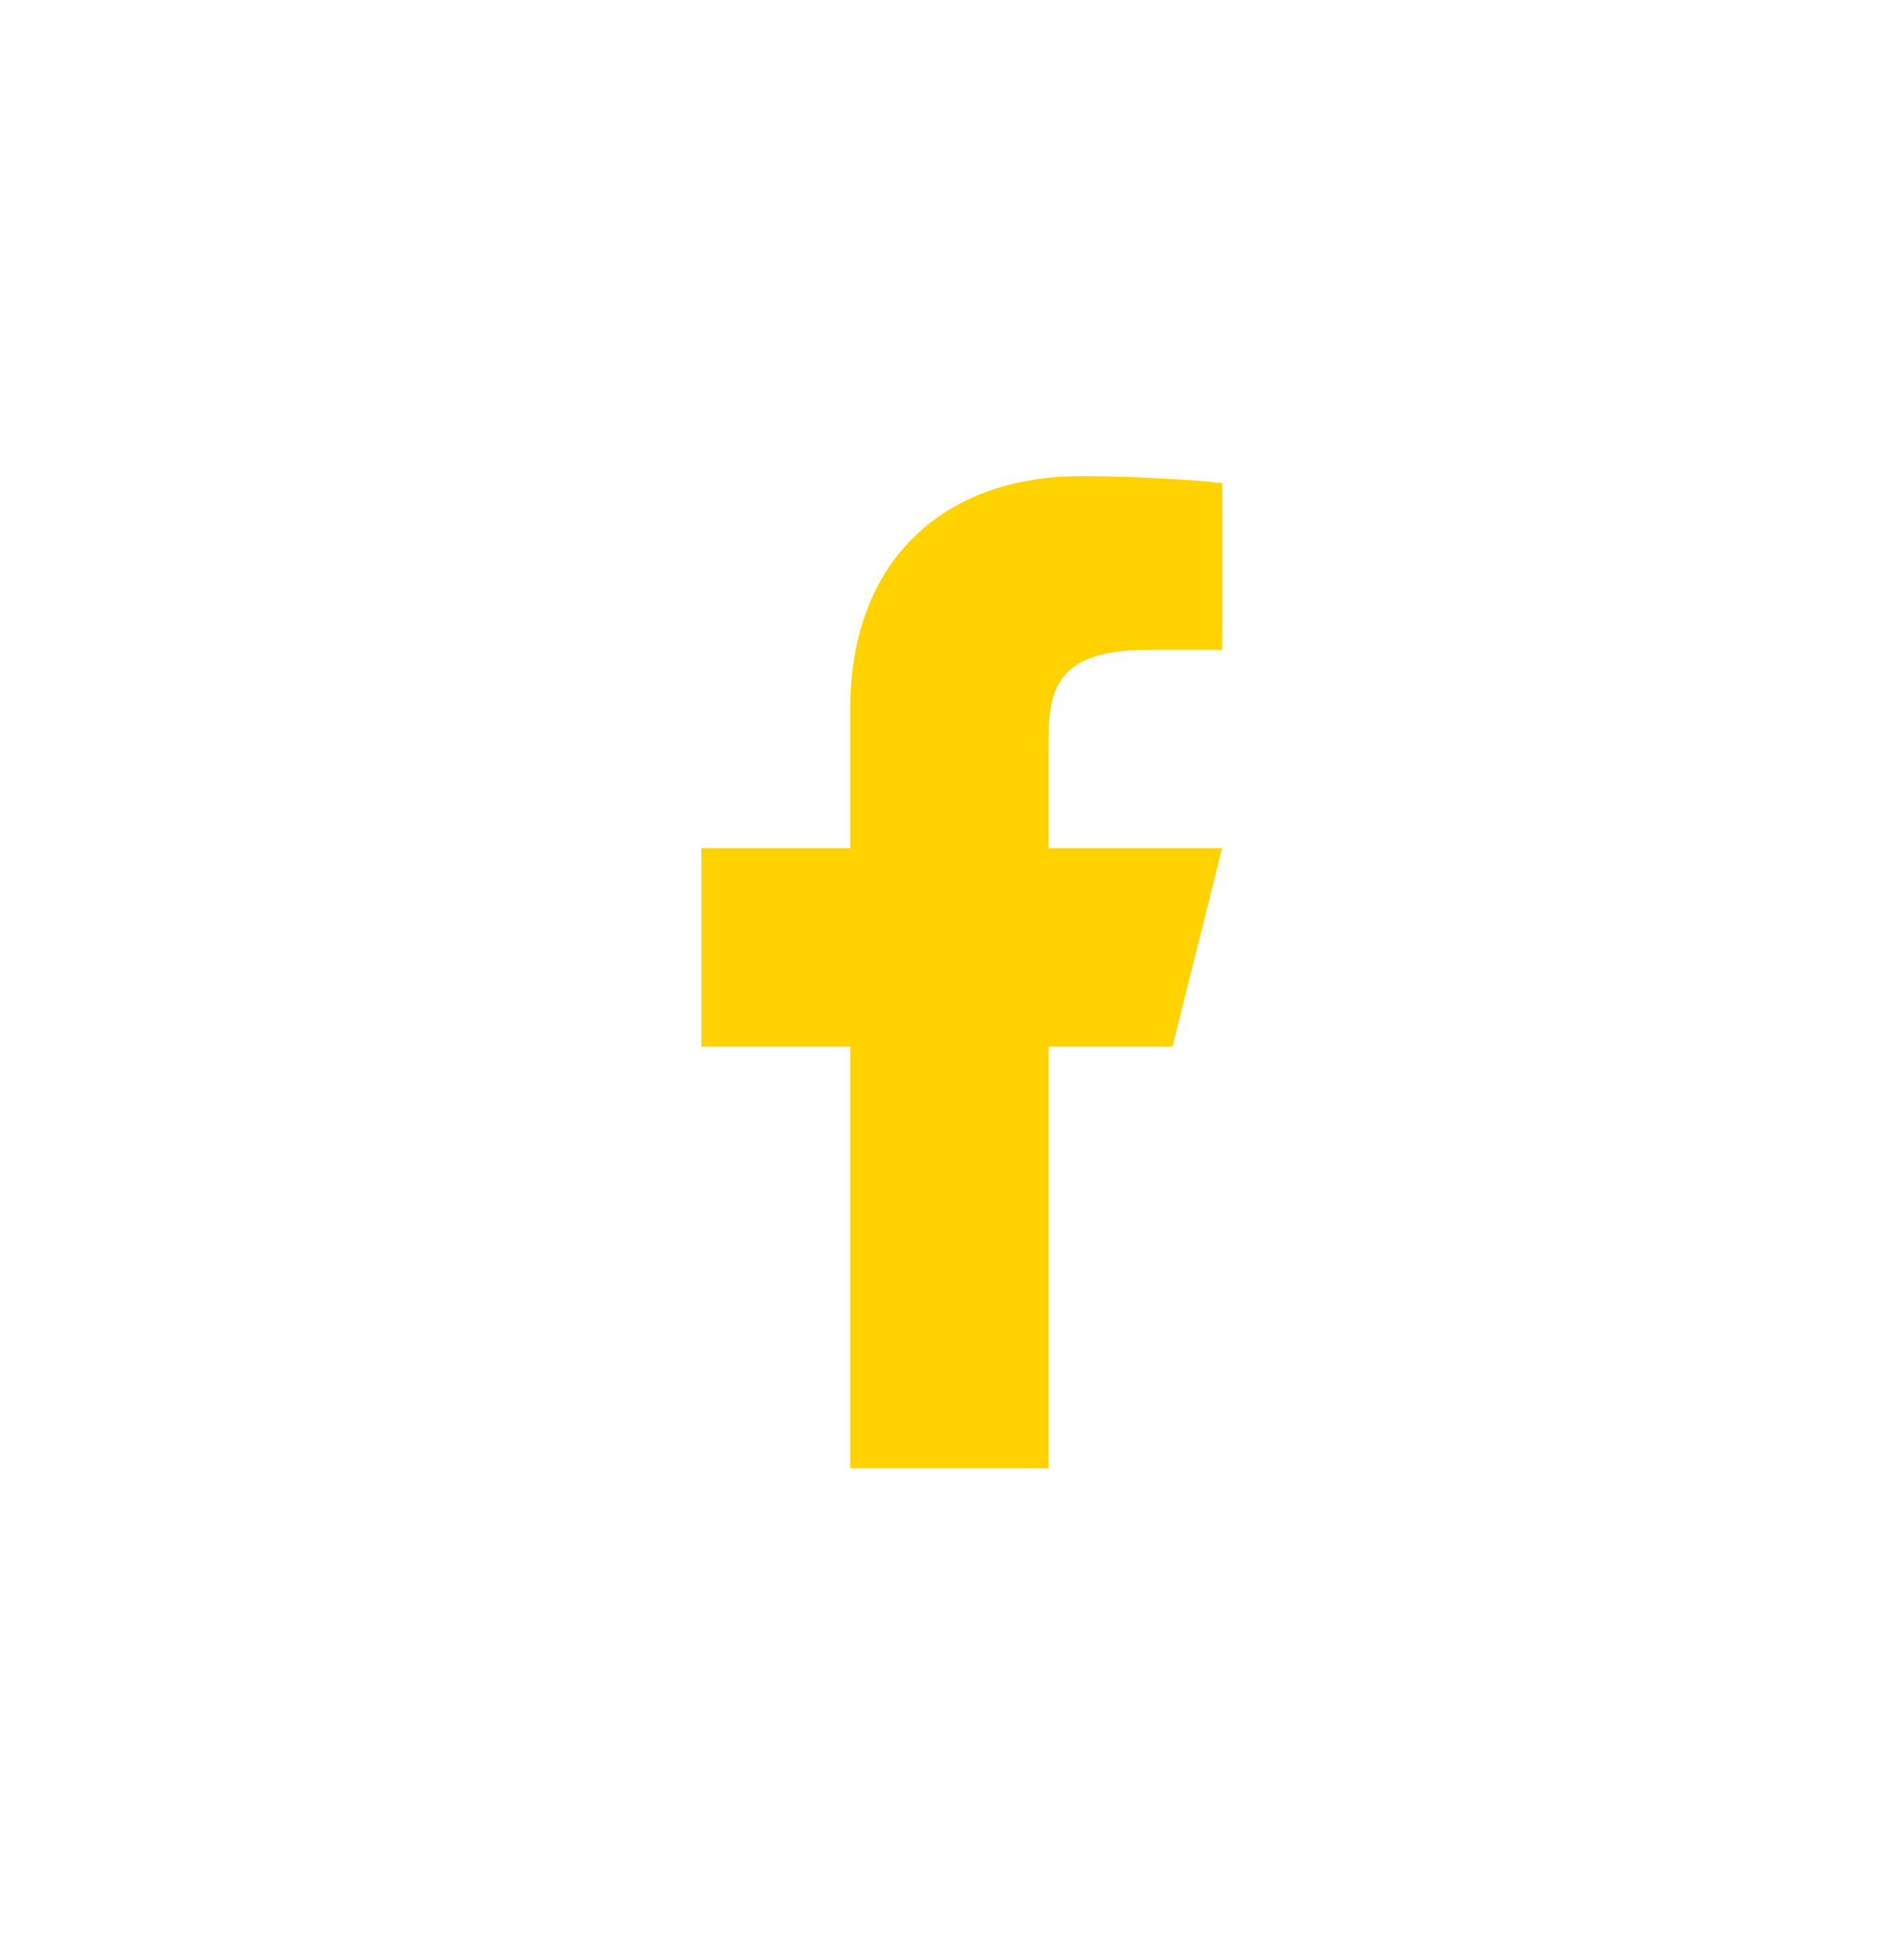 <svg width="38" height="39" viewBox="0 0 38 39" fill="none" xmlns="http://www.w3.org/2000/svg">
<path d="M20.927 20.88H23.401L24.391 16.922H20.927V14.943C20.927 13.923 20.927 12.963 22.906 12.963H24.391V9.639C24.068 9.596 22.85 9.5 21.563 9.5C18.877 9.5 16.969 11.14 16.969 14.151V16.922H14V20.88H16.969V29.292H20.927V20.88Z" fill="#FFD200"/>
</svg>

